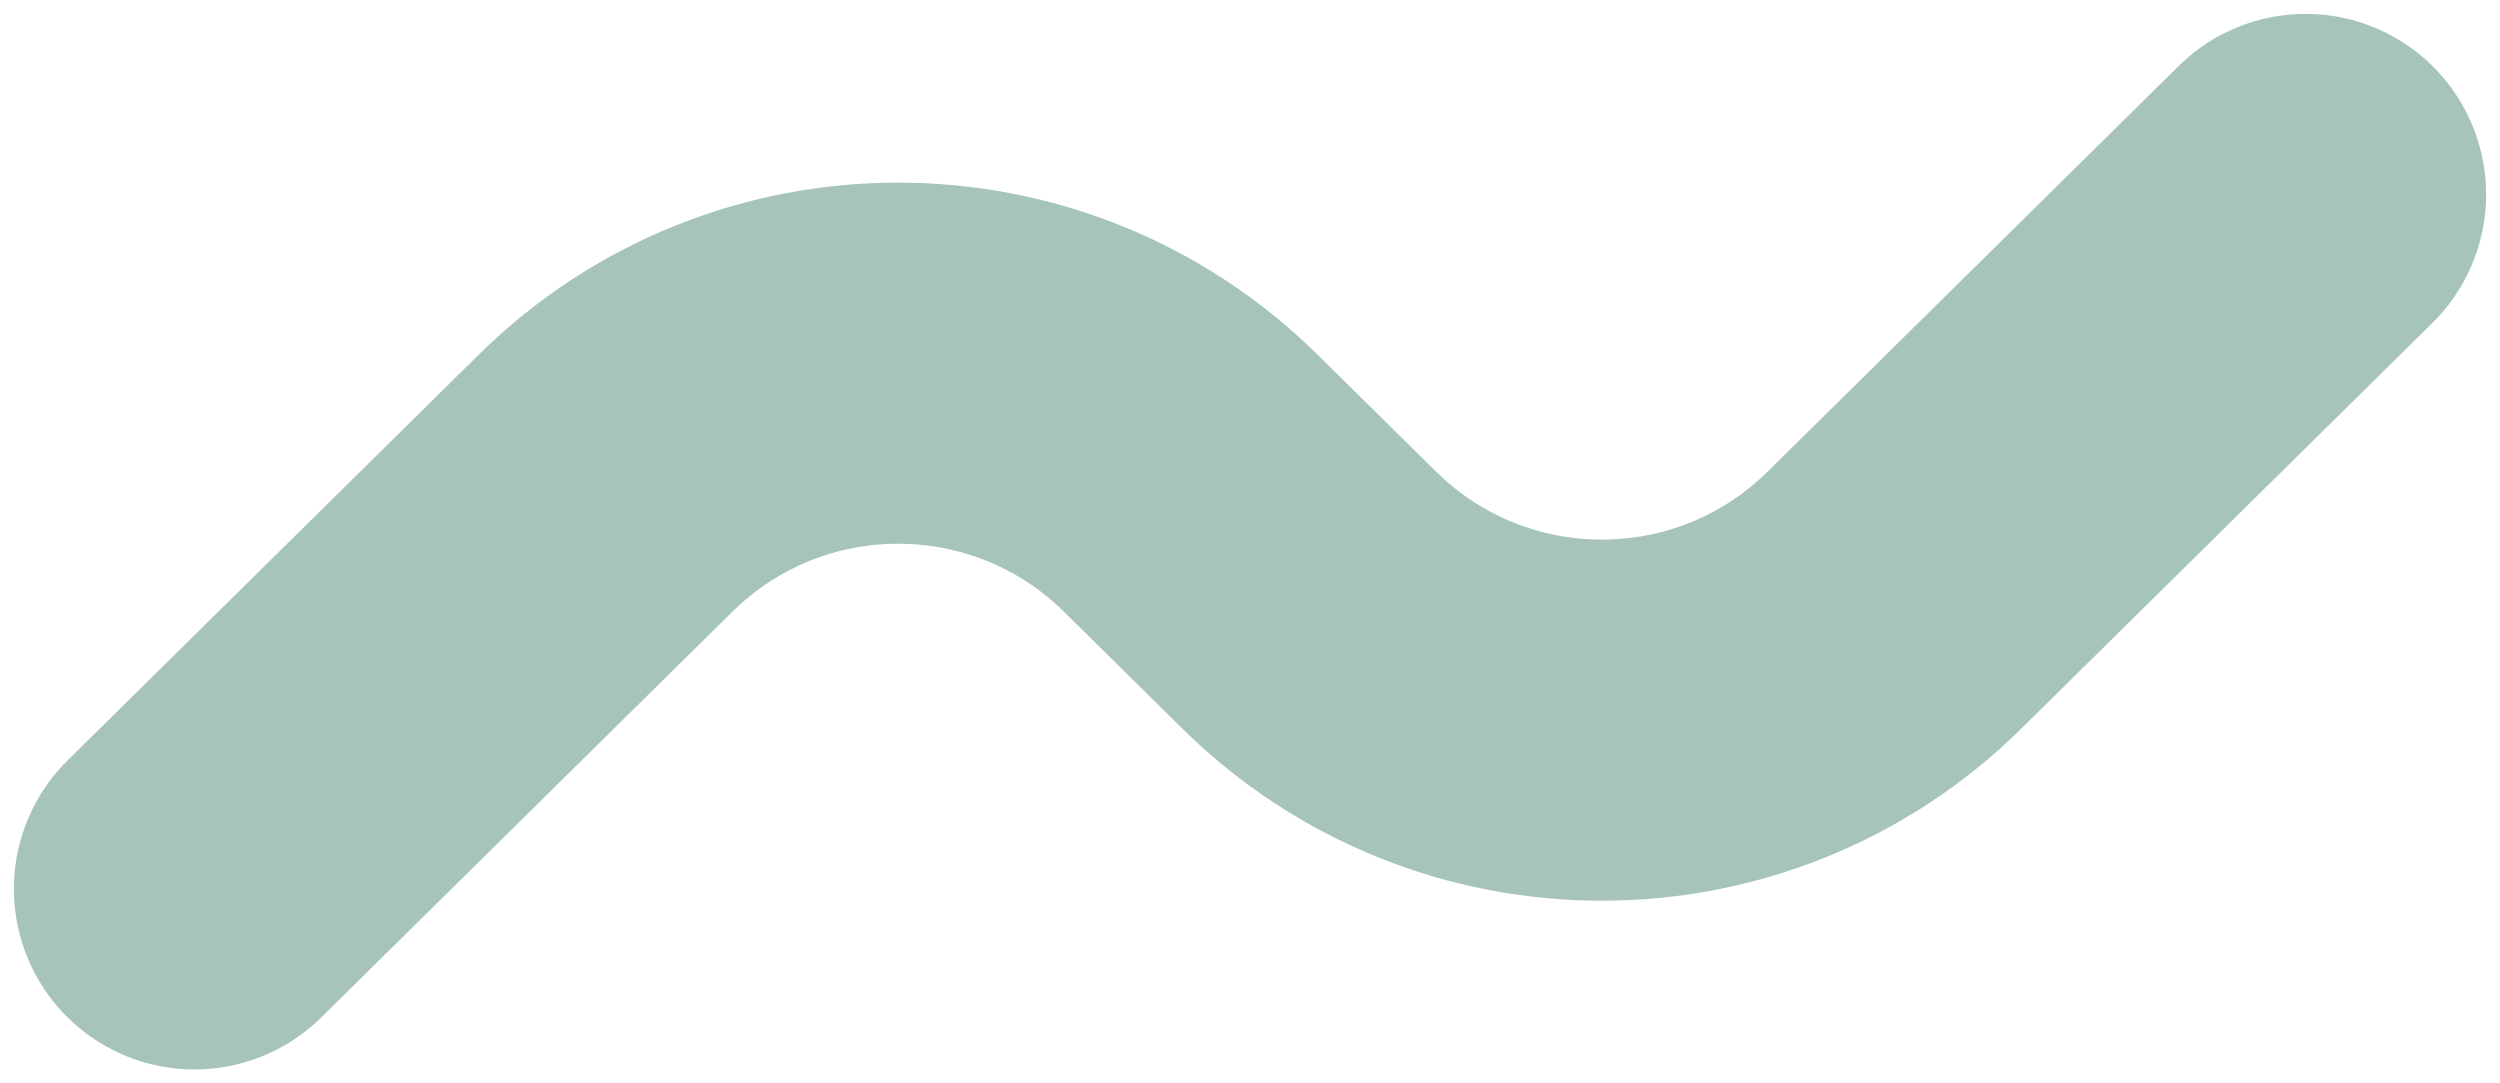 <svg width="90" height="39" viewBox="0 0 90 39" fill="none" xmlns="http://www.w3.org/2000/svg">
<path id="Vector 5" opacity="0.5" d="M7 32L21.797 17.398C27.639 11.633 37.028 11.633 42.87 17.398L47.13 21.602C52.972 27.367 62.361 27.367 68.203 21.602L83 7" stroke="#4E887A" stroke-width="13" stroke-linecap="round"/>
</svg>
